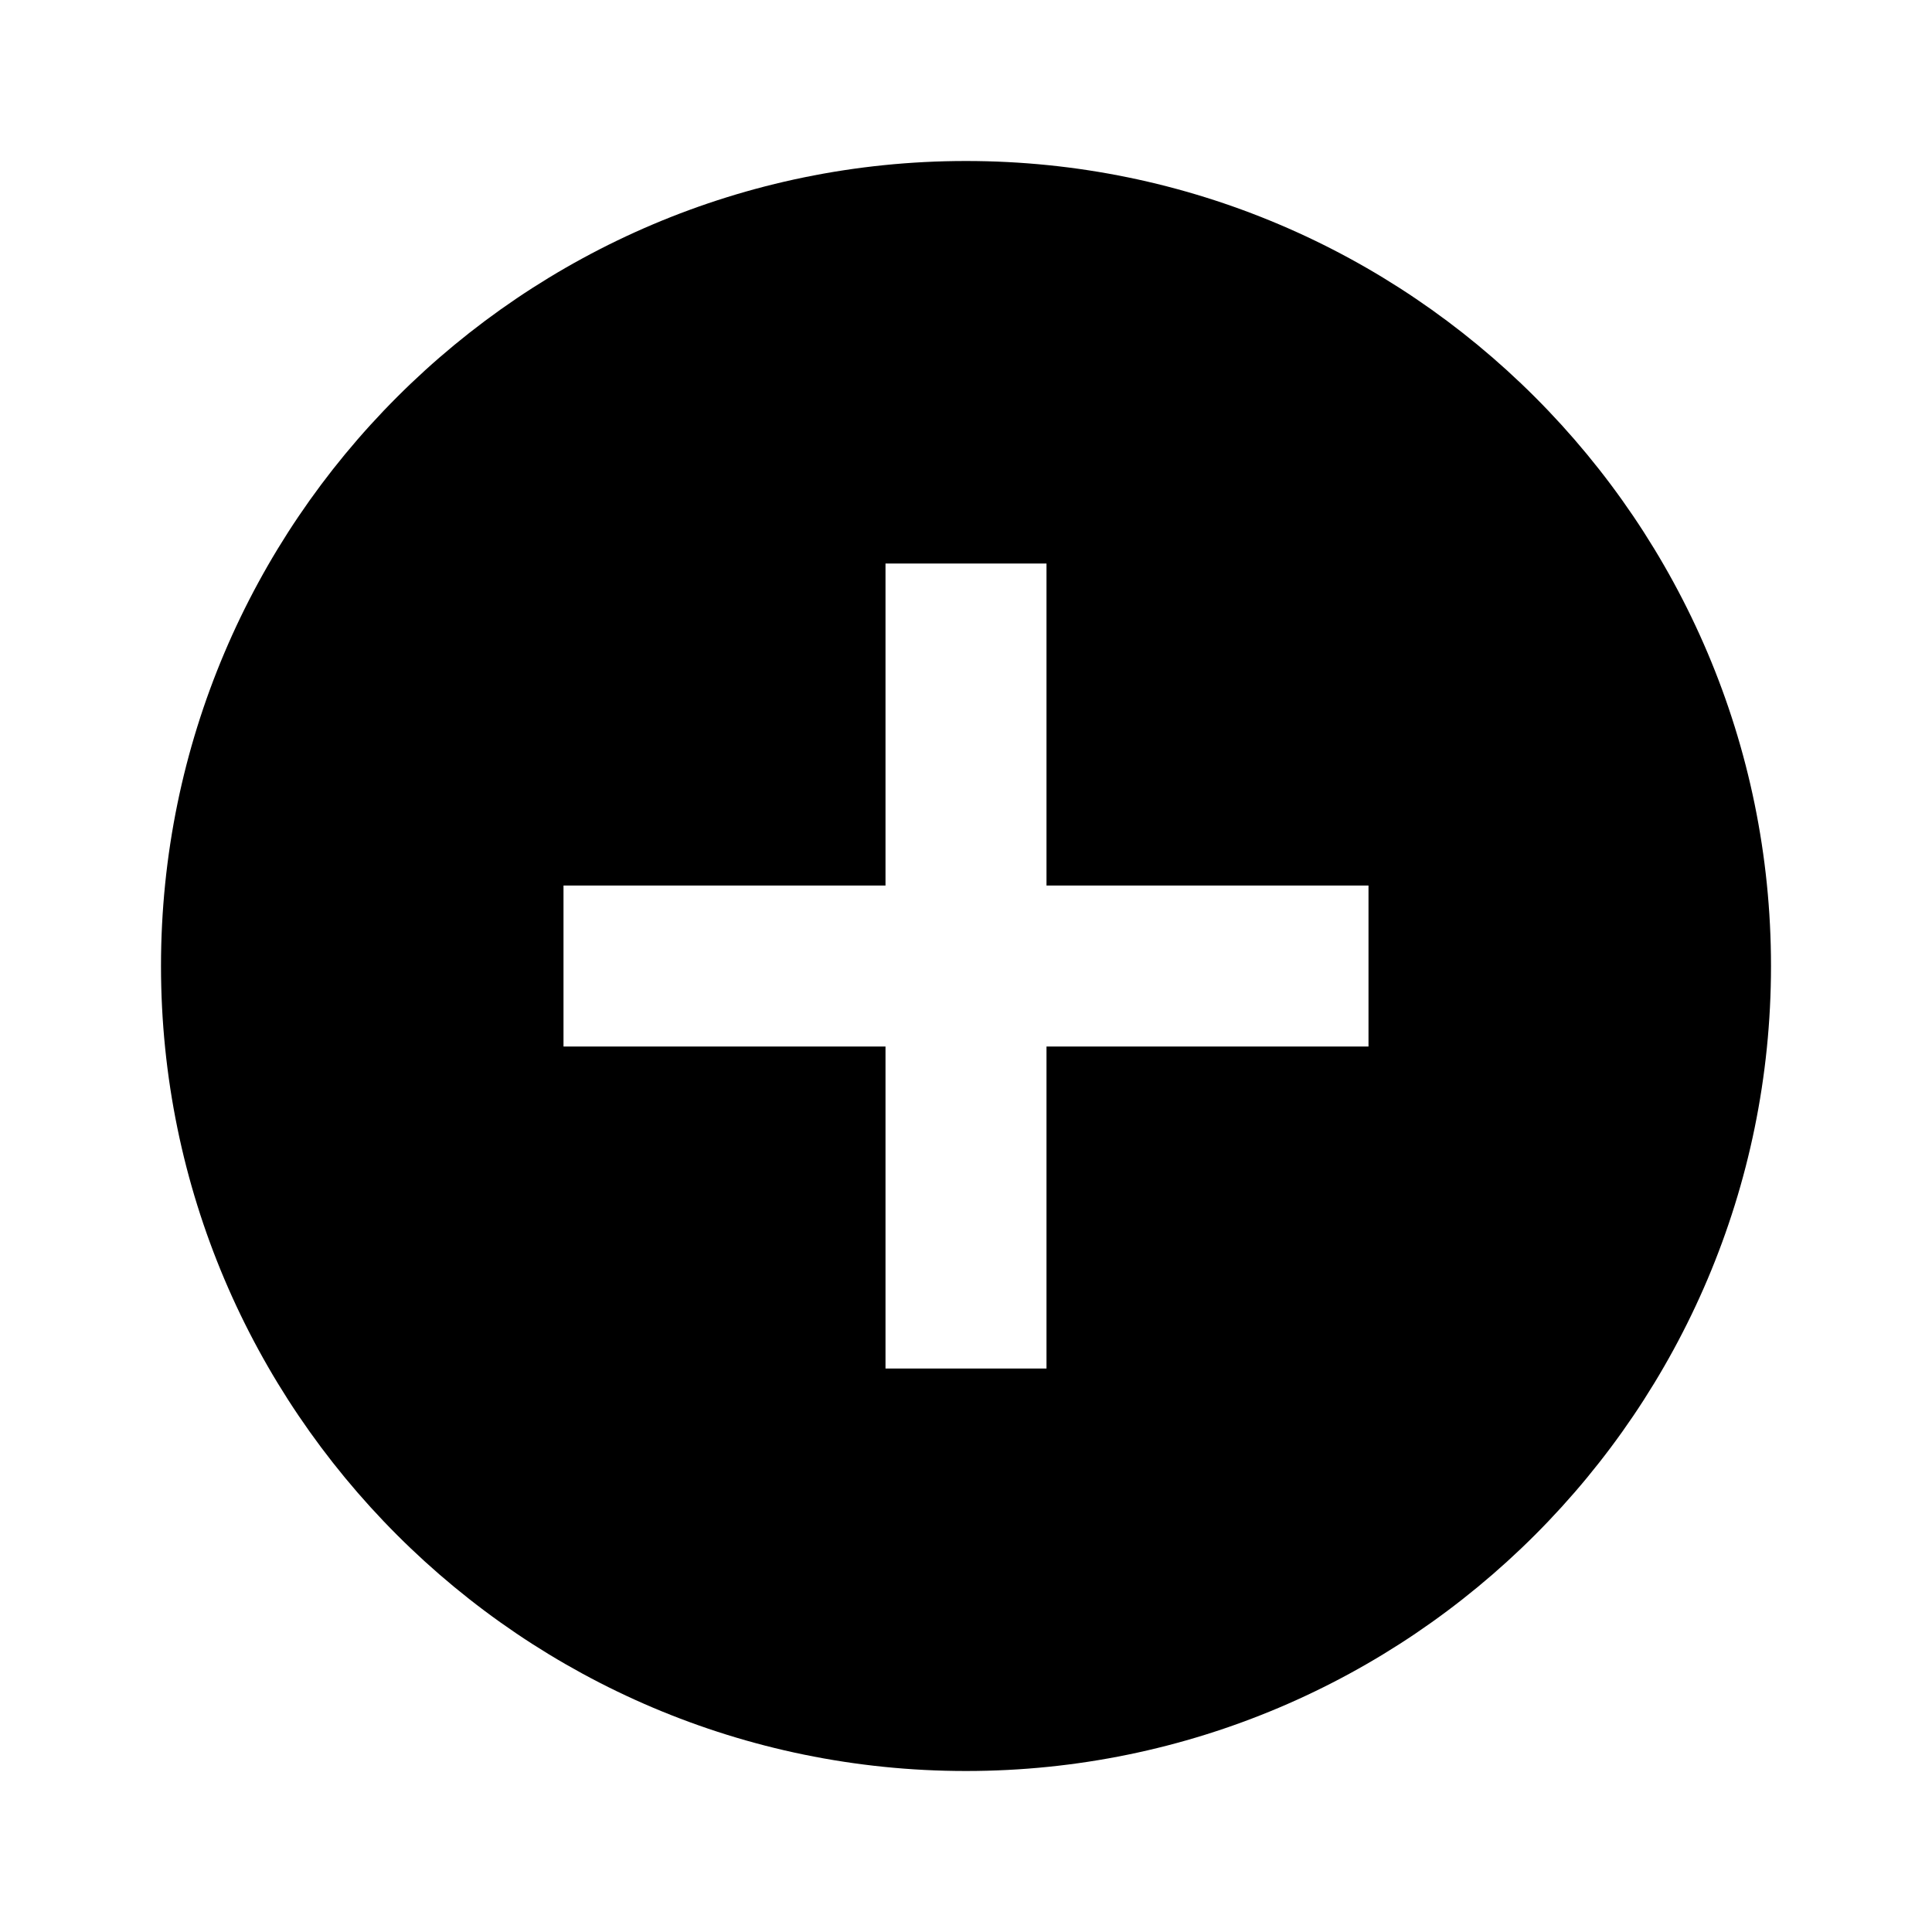 <svg fill='currentColor' xmlns='http://www.w3.org/2000/svg' viewBox='0 0 24 24'>
  <rect fill='none' width='24' height='24' />
  <path d='M12,2C6.486,2,2,6.486,2,12c0,5.515,4.486,10,10,10s10-4.485,10-10C22,6.486,17.514,2,12,2z M17,13h-4v4h-2 v-4H7v-2h4V7h2v4h4V13z' />
</svg>
